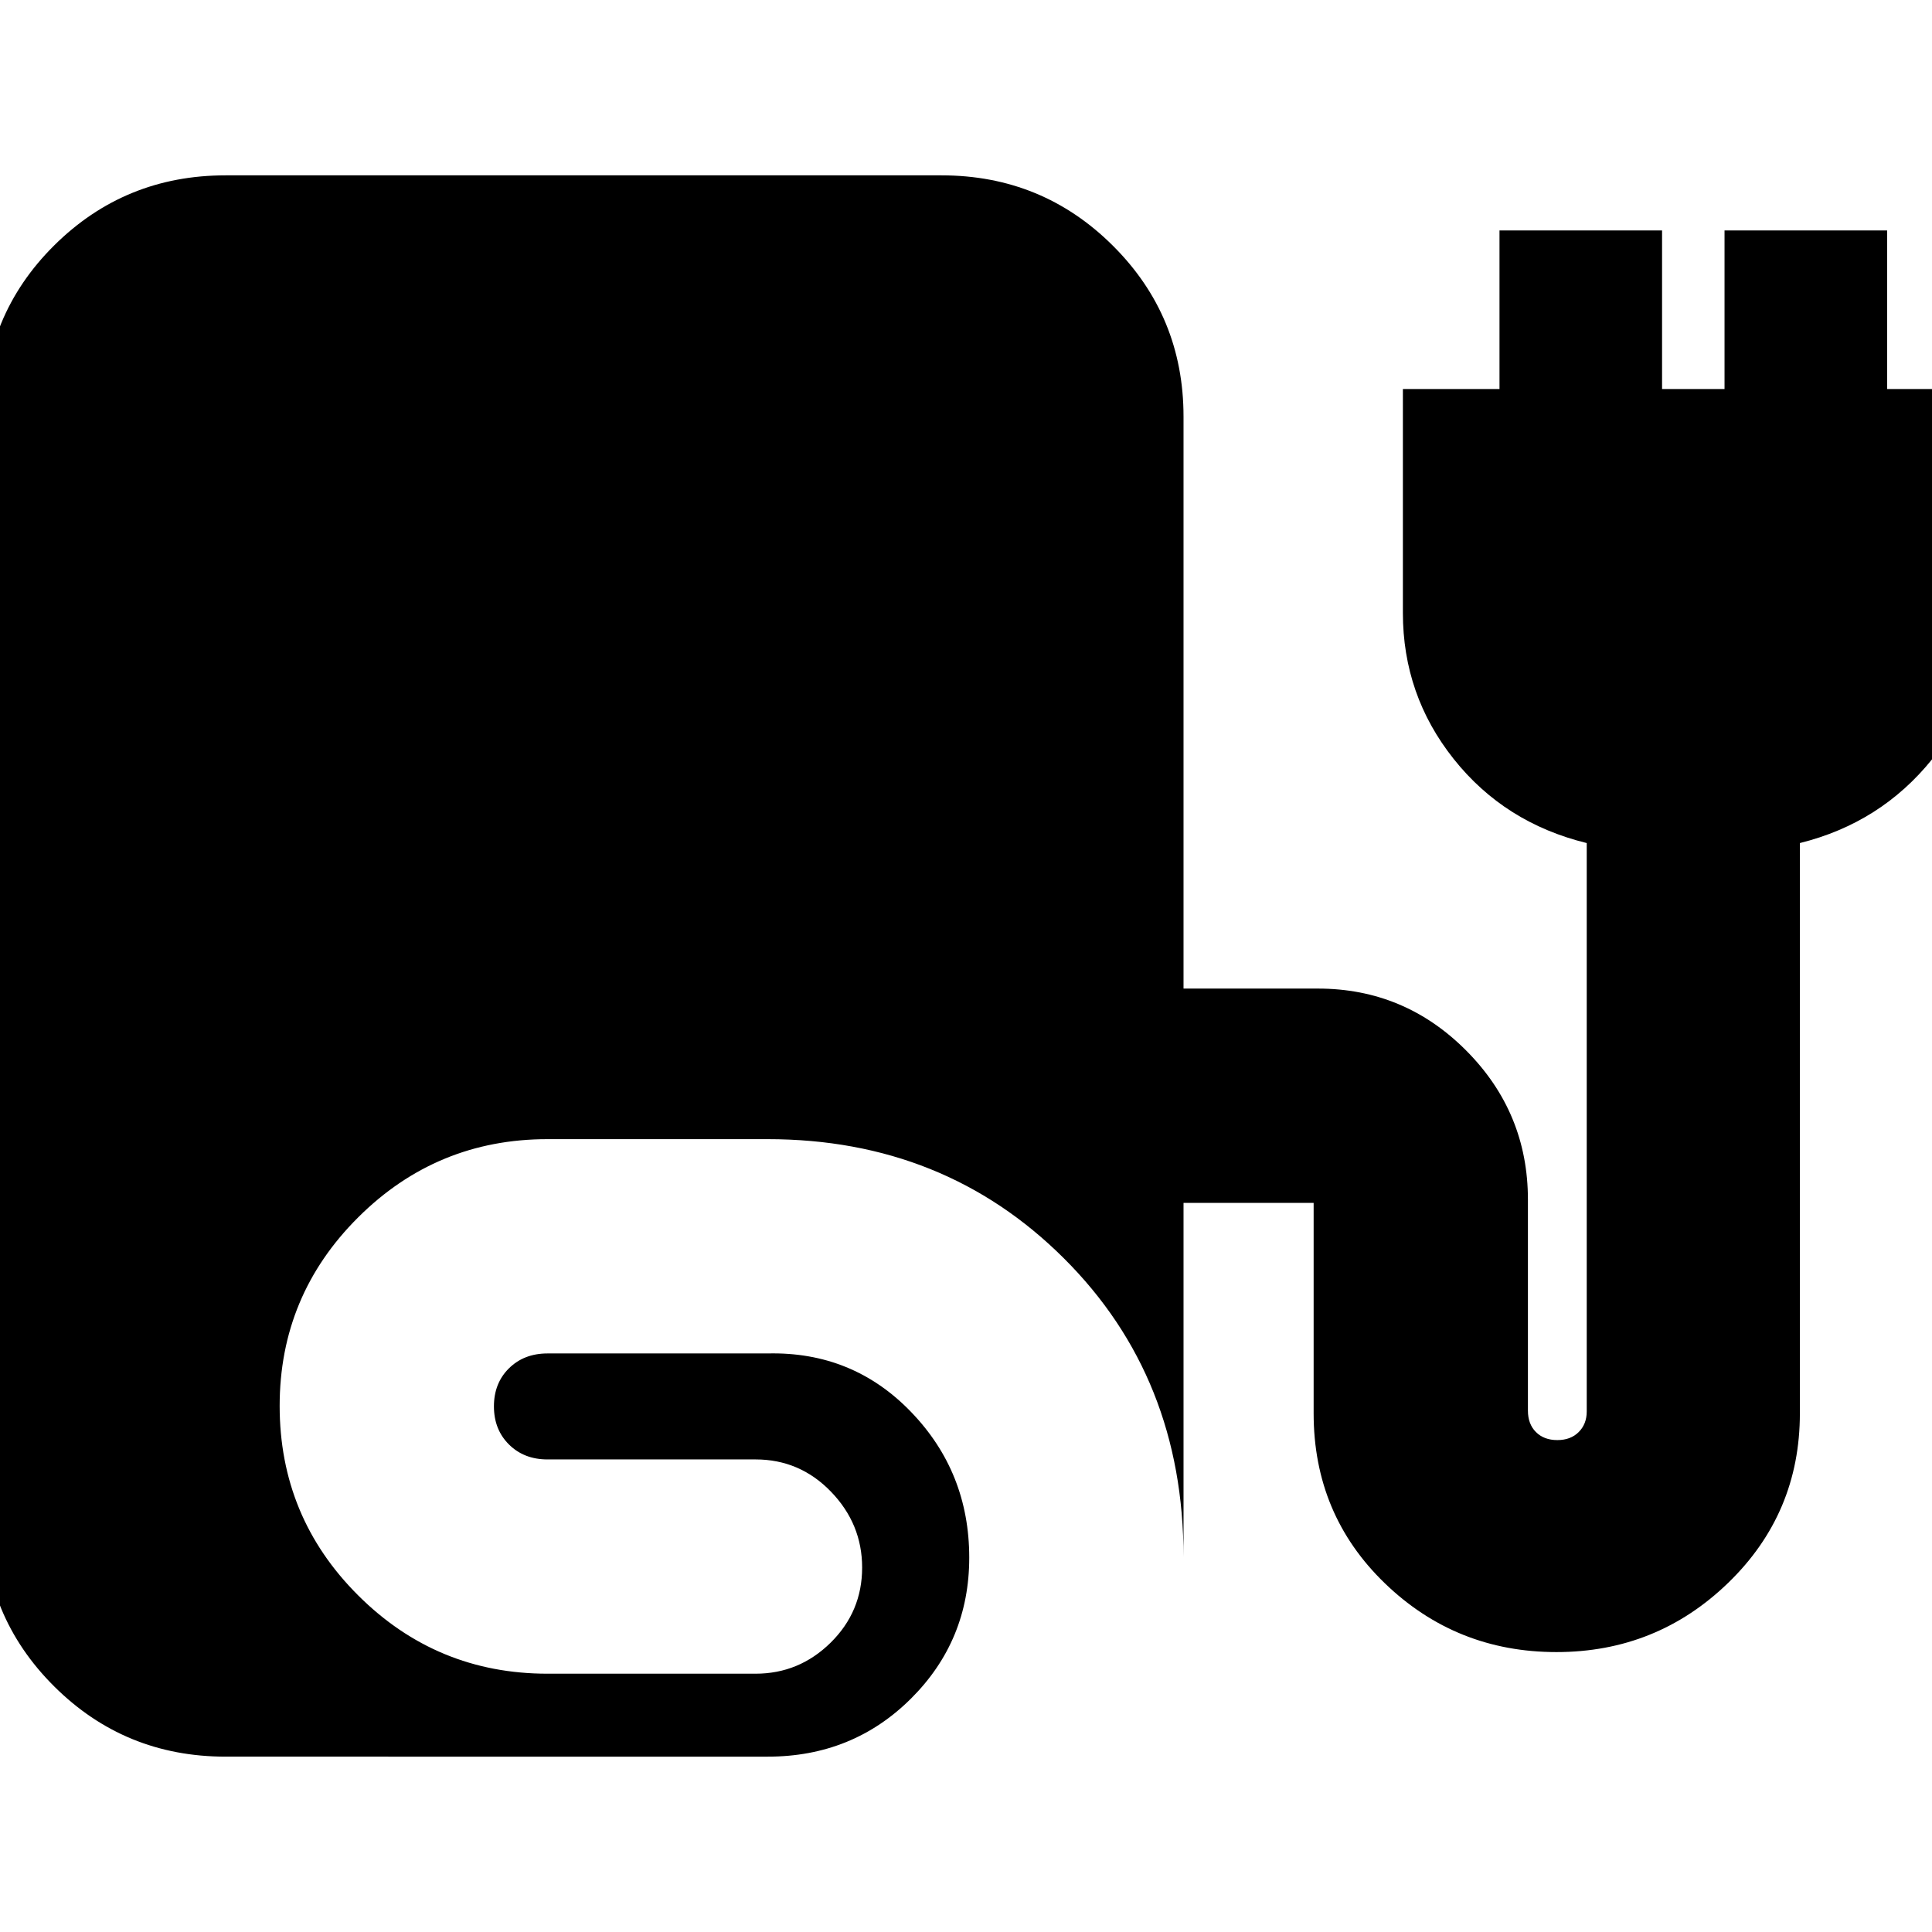 <svg xmlns="http://www.w3.org/2000/svg" height="20" viewBox="0 -960 960 960" width="20"><path d="M112.13-87.13q-50.13 0-85.22-34.92-35.08-34.93-35.08-84.82v-546.01q0-50.33 35.08-85.16 35.09-34.83 85.22-34.83h355.65q50.13 0 85.22 34.97 35.09 34.96 35.09 84.91v284.21h66.78q43.04 0 73.7 30.82 30.65 30.81 30.65 74.09v104.83q0 6.64 3.98 10.62 3.98 3.99 10.63 3.99 6.64 0 10.62-3.99 3.99-3.98 3.99-10.23v-282.44q-40.83-10-66.09-41.76-25.26-31.76-25.26-72.59V-766.7h48v-78.78h80.78v78.78h31.04v-78.78h80.79v78.78h48v111.26q0 40.83-25.55 72.59-25.54 31.76-65.8 41.76v283.35q0 49.72-35.56 84.19-35.55 34.46-85.39 34.46-49.83 0-85.25-34.16-35.41-34.16-35.41-84.49V-362.3h-64.65v176q0-89.22-59.44-148.44-59.43-59.22-147.21-59.22h-109.4q-55.05 0-94.07 38.86-39.01 38.86-39.01 93.69 0 55.24 39.01 94.15 39.02 38.91 94.07 38.91h103.4q21.64 0 37.3-15.42 15.65-15.43 15.65-37.32 0-21.68-15.49-37.71-15.48-16.02-37.46-16.02h-103.4q-11.64 0-19.12-7.41-7.49-7.41-7.49-18.96t7.49-18.92q7.48-7.37 19.12-7.37h109.4q42.23-1 71.2 29 28.97 30 28.97 72.46 0 41.22-28.97 70.06-28.97 28.83-71.2 28.83H112.13Z"/></svg>